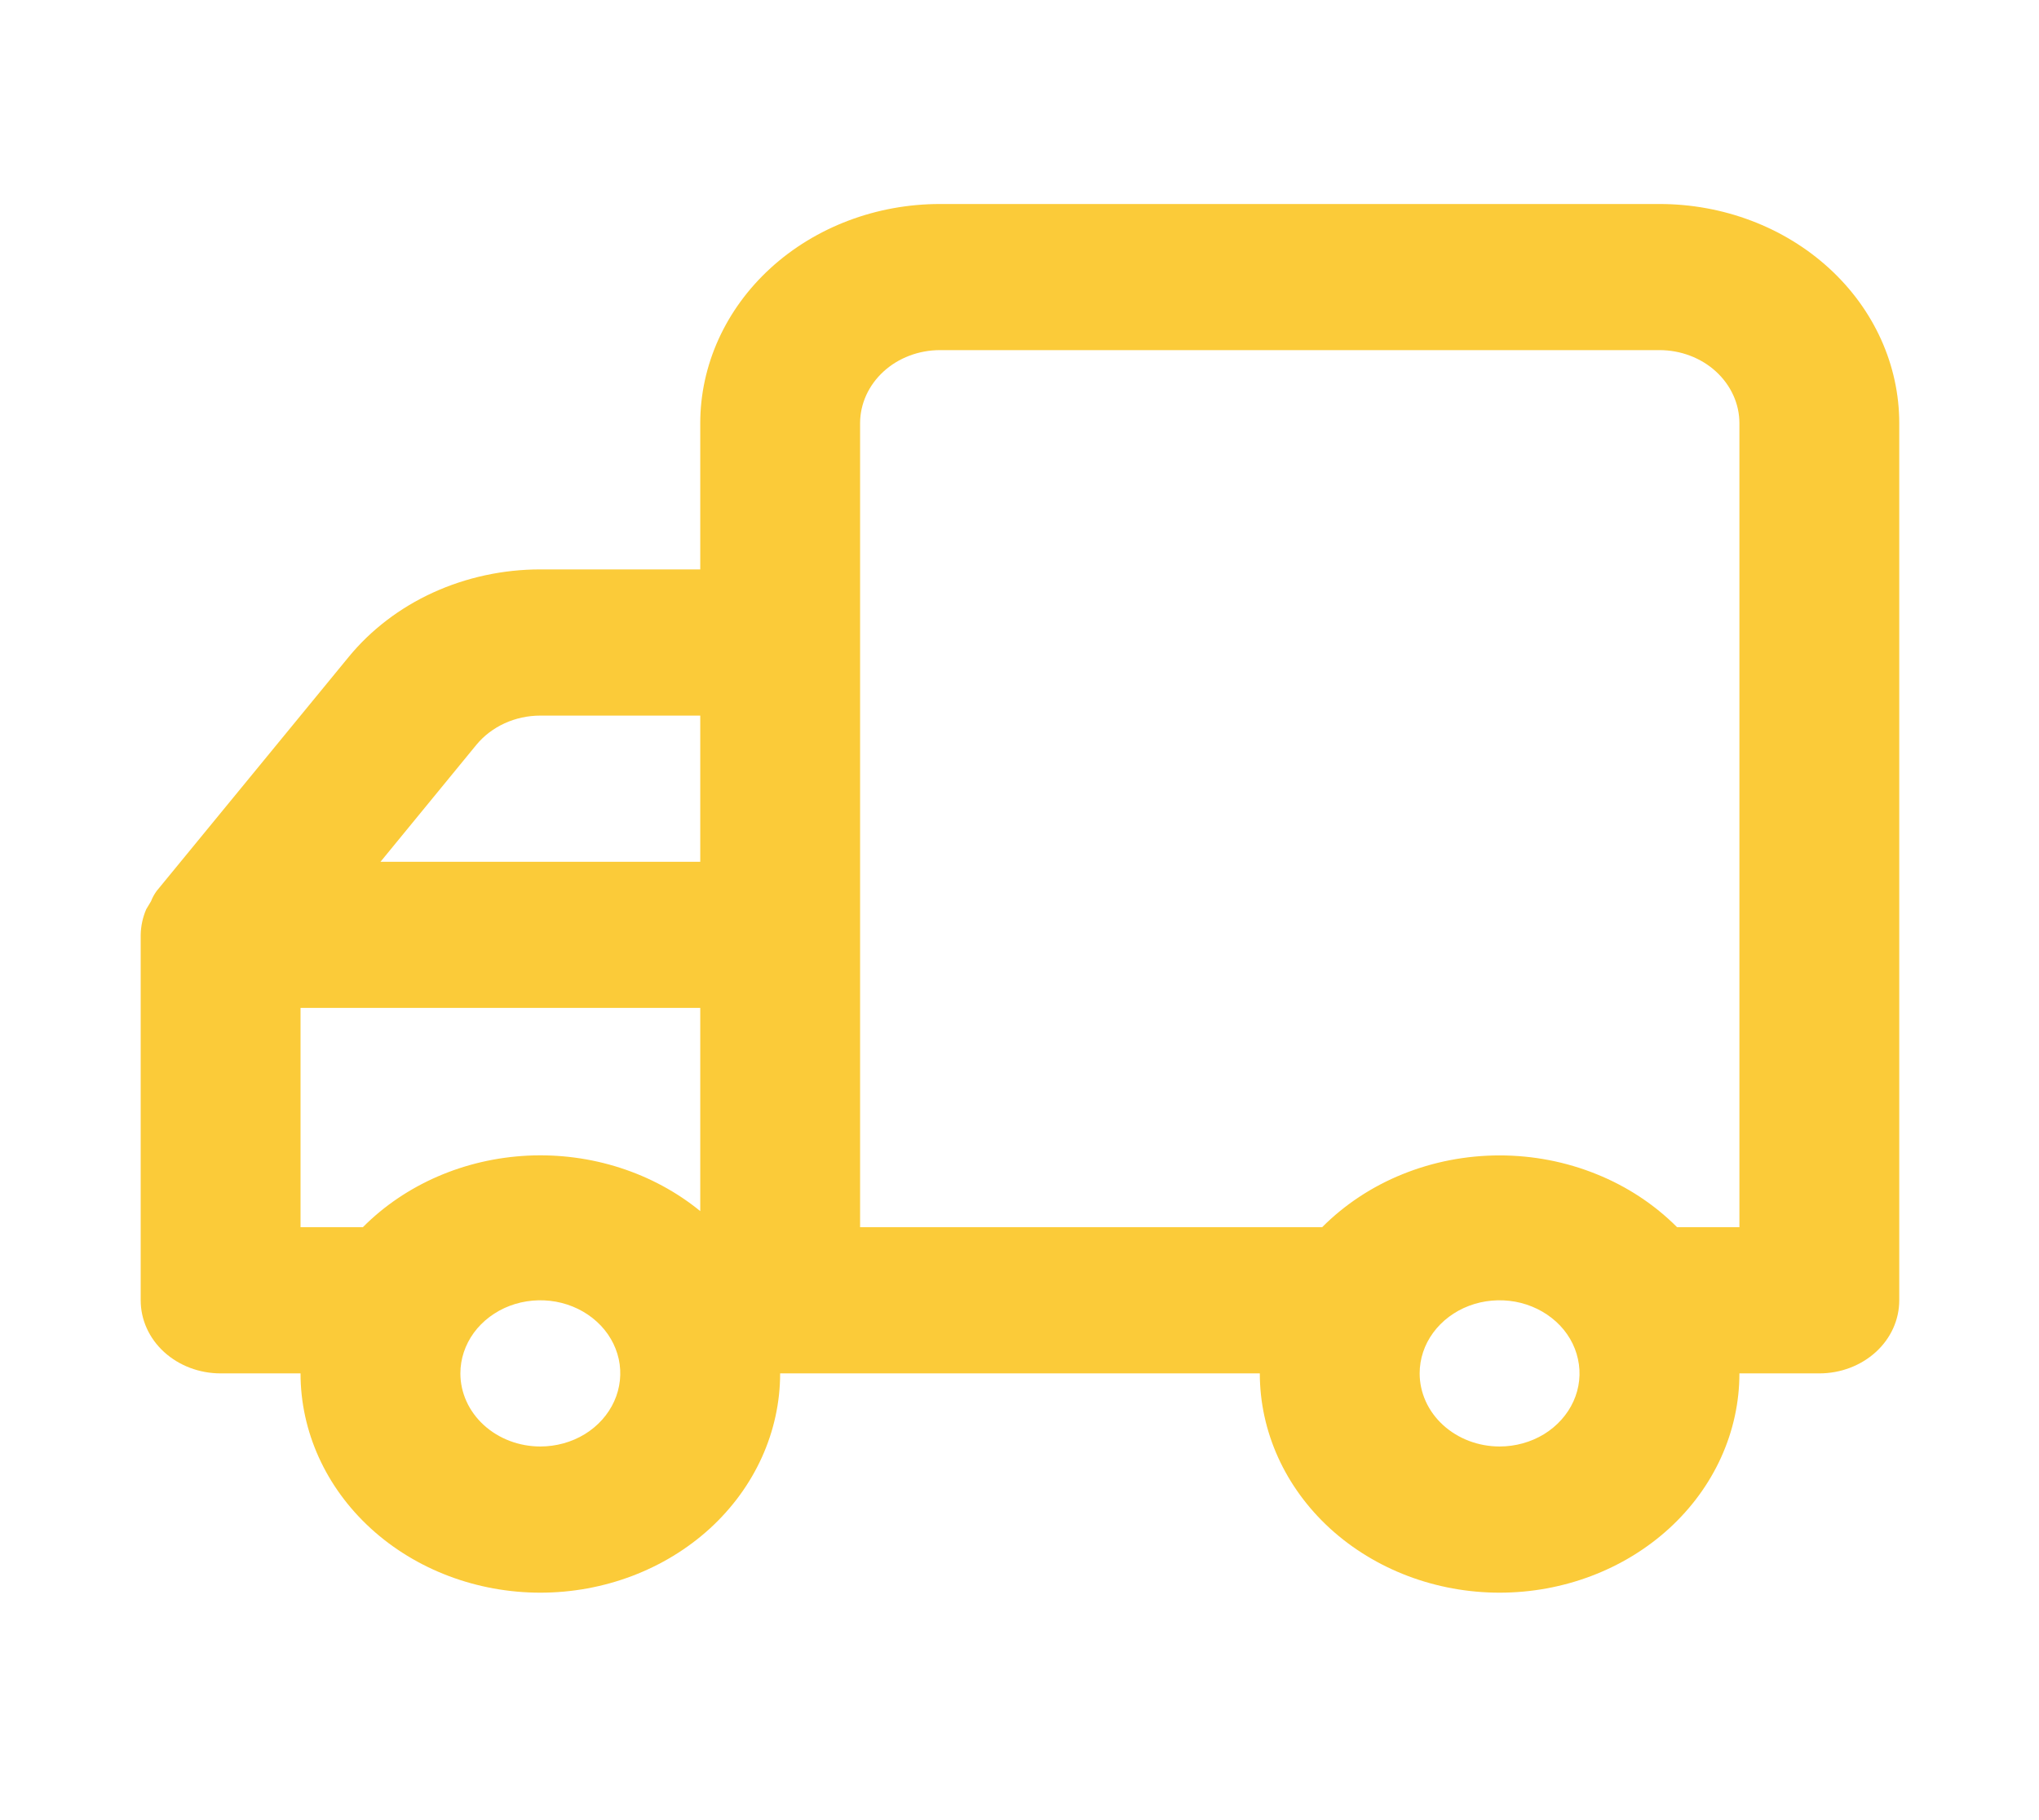 <svg width="28" height="25" viewBox="0 0 28 25" fill="none" xmlns="http://www.w3.org/2000/svg">
<path d="M1.932 12.841V17.86C1.932 18.126 2.047 18.382 2.253 18.57C2.459 18.758 2.738 18.864 3.029 18.864H4.127C4.127 19.663 4.474 20.429 5.092 20.994C5.709 21.558 6.547 21.876 7.42 21.876C8.294 21.876 9.131 21.558 9.749 20.994C10.366 20.429 10.713 19.663 10.713 18.864H17.3C17.3 19.663 17.647 20.429 18.264 20.994C18.882 21.558 19.719 21.876 20.593 21.876C21.466 21.876 22.304 21.558 22.921 20.994C23.539 20.429 23.886 19.663 23.886 18.864H24.984C25.275 18.864 25.554 18.758 25.76 18.57C25.966 18.382 26.081 18.126 26.081 17.86V5.813C26.081 5.015 25.735 4.249 25.117 3.684C24.499 3.119 23.662 2.802 22.788 2.802H12.909C12.035 2.802 11.198 3.119 10.58 3.684C9.963 4.249 9.616 5.015 9.616 5.813V7.821H7.42C6.909 7.821 6.405 7.93 5.947 8.139C5.49 8.348 5.092 8.652 4.786 9.026L2.151 12.238C2.119 12.282 2.093 12.329 2.074 12.379L2.008 12.489C1.96 12.601 1.934 12.72 1.932 12.841V12.841ZM19.495 18.864C19.495 18.665 19.559 18.471 19.68 18.306C19.801 18.141 19.972 18.012 20.173 17.936C20.373 17.86 20.594 17.841 20.807 17.879C21.02 17.918 21.215 18.014 21.369 18.154C21.523 18.294 21.627 18.473 21.669 18.668C21.712 18.863 21.69 19.065 21.607 19.248C21.524 19.431 21.383 19.588 21.203 19.699C21.022 19.809 20.81 19.868 20.593 19.868C20.302 19.868 20.023 19.762 19.817 19.574C19.611 19.386 19.495 19.13 19.495 18.864ZM11.811 5.813C11.811 5.547 11.927 5.292 12.133 5.103C12.338 4.915 12.618 4.809 12.909 4.809H22.788C23.079 4.809 23.359 4.915 23.564 5.103C23.77 5.292 23.886 5.547 23.886 5.813V16.856H23.03C22.721 16.546 22.345 16.297 21.925 16.128C21.506 15.958 21.052 15.87 20.593 15.87C20.134 15.87 19.68 15.958 19.26 16.128C18.841 16.297 18.465 16.546 18.156 16.856H11.811V5.813ZM9.616 11.837H5.225L6.542 10.23C6.644 10.106 6.777 10.005 6.929 9.935C7.082 9.865 7.25 9.829 7.42 9.829H9.616V11.837ZM6.322 18.864C6.322 18.665 6.387 18.471 6.507 18.306C6.628 18.141 6.8 18.012 7 17.936C7.201 17.86 7.421 17.841 7.634 17.879C7.847 17.918 8.043 18.014 8.196 18.154C8.35 18.294 8.454 18.473 8.497 18.668C8.539 18.863 8.517 19.065 8.434 19.248C8.351 19.431 8.211 19.588 8.03 19.699C7.85 19.809 7.637 19.868 7.42 19.868C7.129 19.868 6.85 19.762 6.644 19.574C6.438 19.386 6.322 19.13 6.322 18.864ZM4.127 13.844H9.616V16.635C8.968 16.106 8.117 15.832 7.25 15.873C6.382 15.915 5.567 16.268 4.983 16.856H4.127V13.844Z" fill="#FBCB39"/>
</svg>
